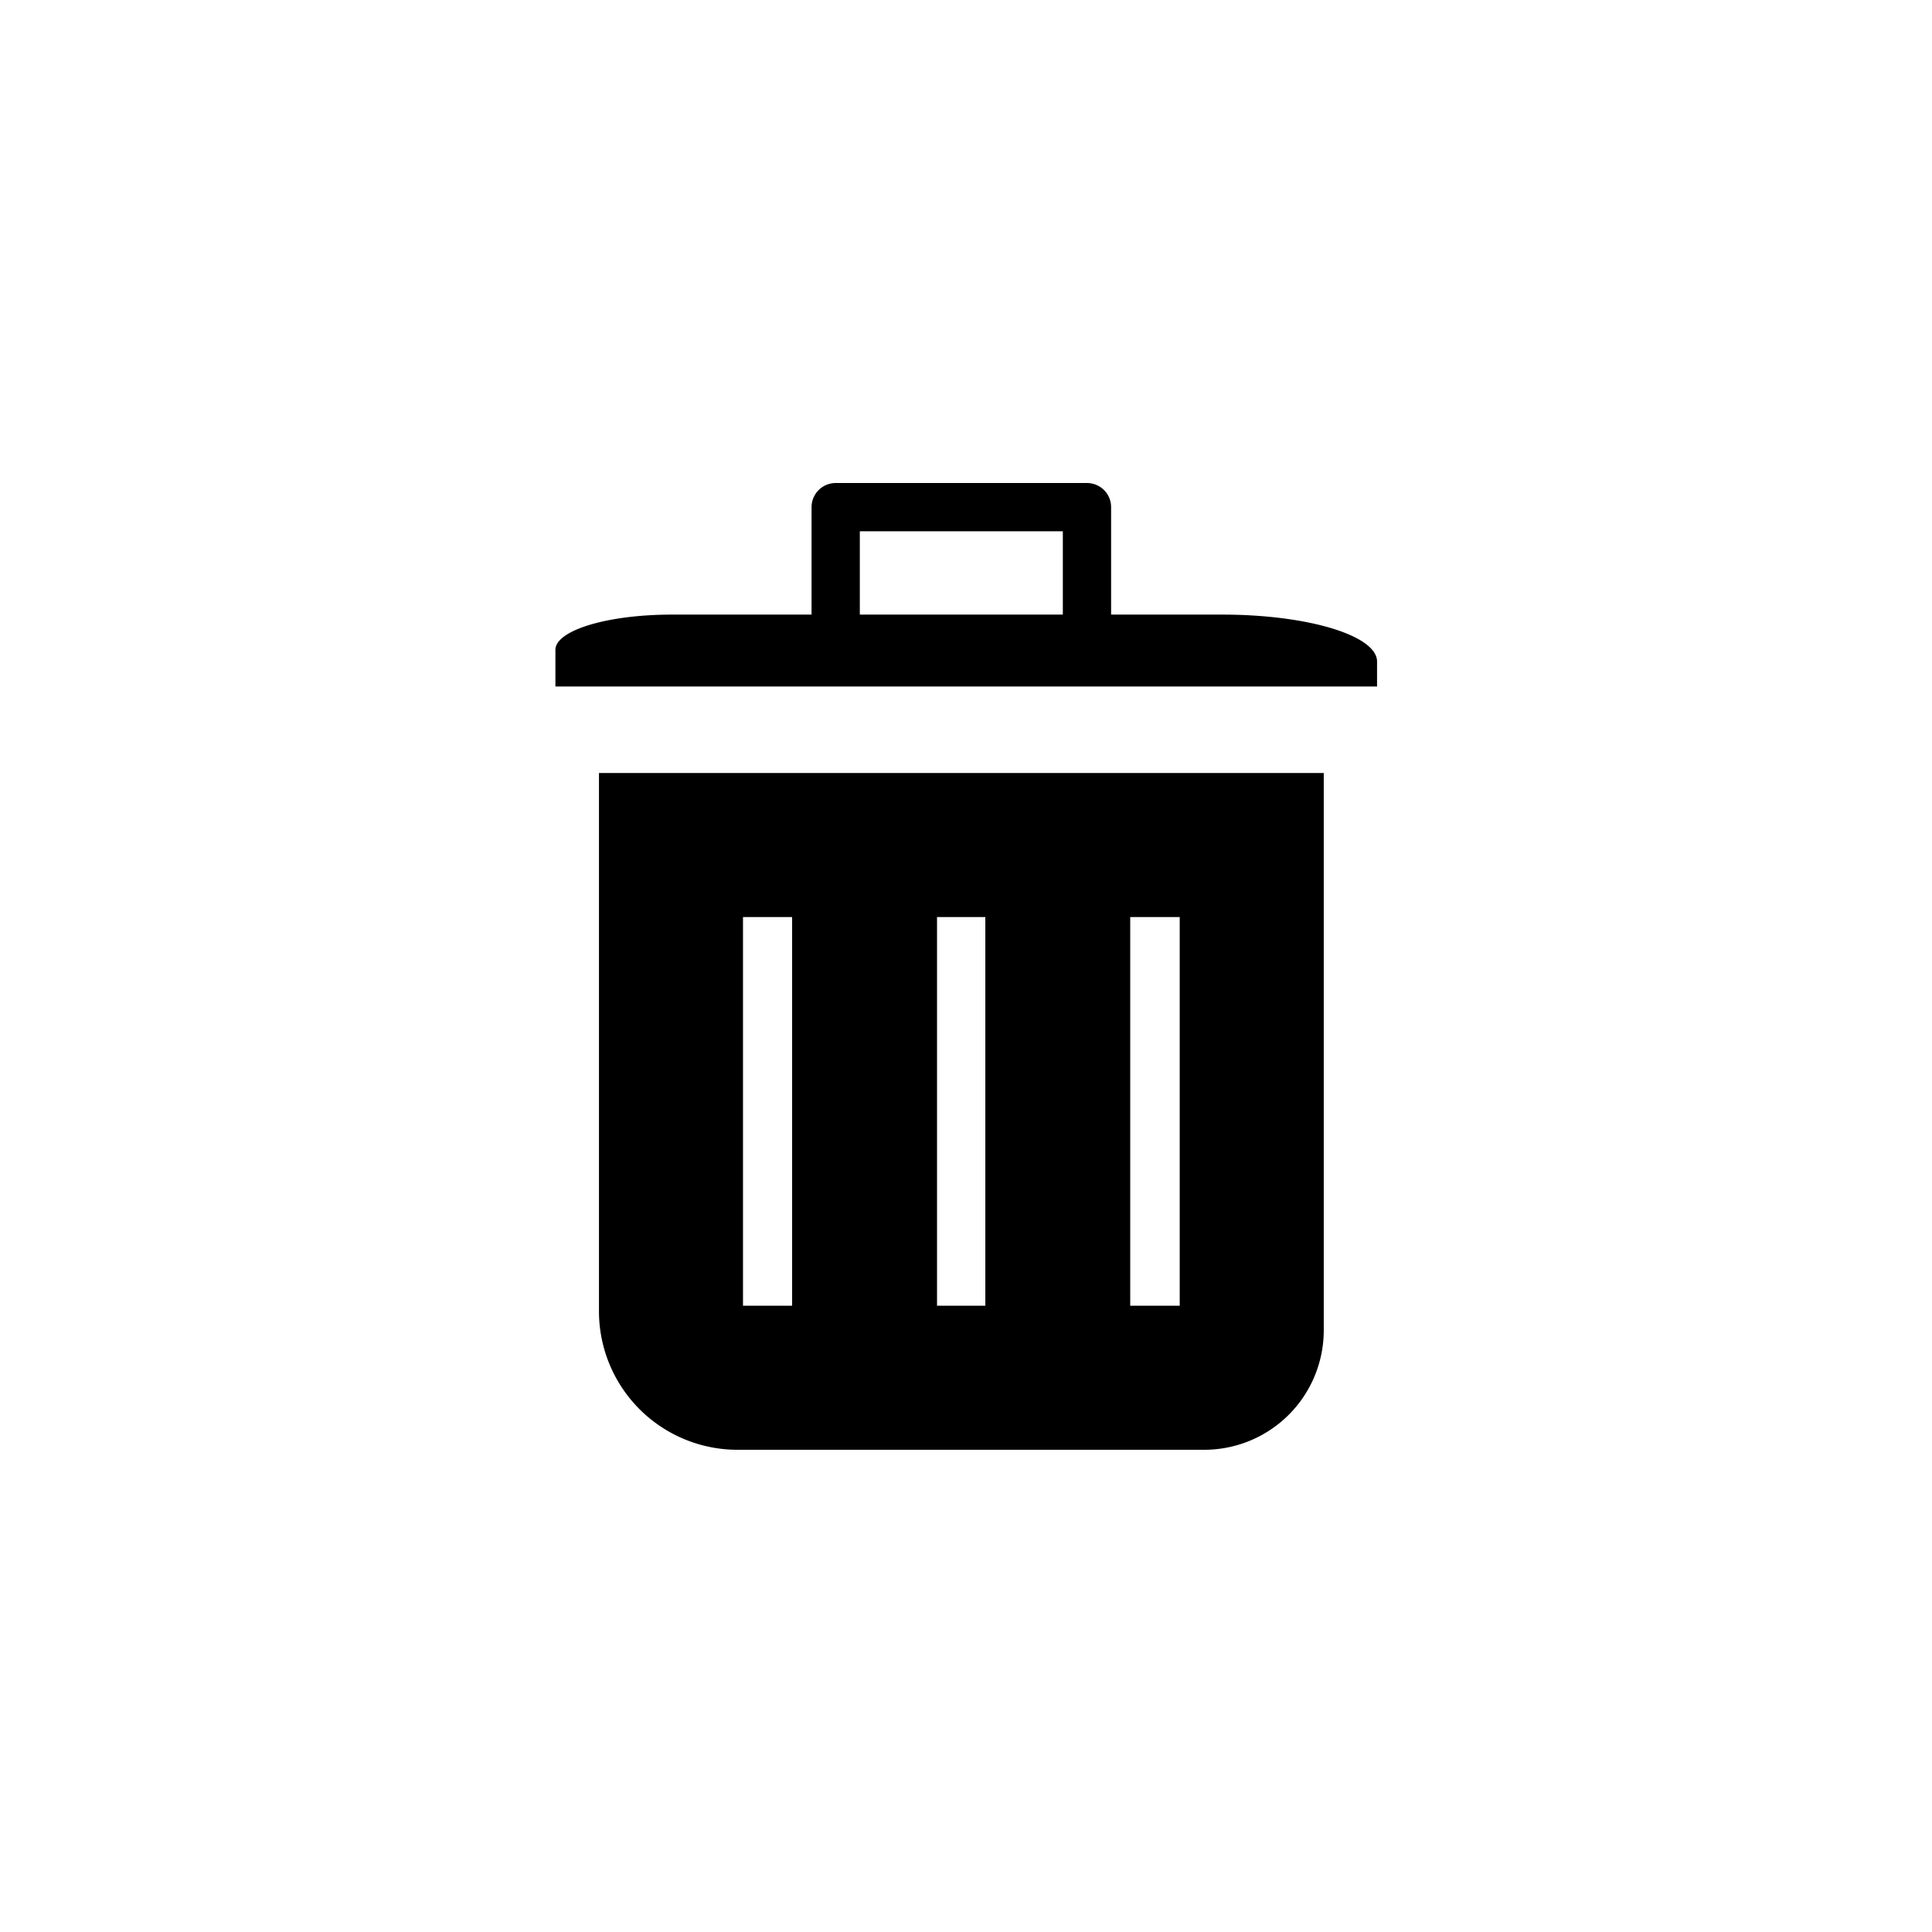 <?xml version="1.0" encoding="UTF-8" standalone="no"?>
<!--
  -  Copyright 2024-2025 Bart Vullings <dev@windkracht8.com>
  -  This file is part of WearMusicPlayer
  -  WearMusicPlayer is free software: you can redistribute it and/or modify it under the terms of the GNU General Public License as published by the Free Software Foundation, either version 3 of the License, or (at your option) any later version.
  -  WearMusicPlayer is distributed in the hope that it will be useful, but WITHOUT ANY WARRANTY; without even the implied warranty of MERCHANTABILITY or FITNESS FOR A PARTICULAR PURPOSE.  See the GNU General Public License for more details.
  -  You should have received a copy of the GNU General Public License along with this program.  If not, see <http://www.gnu.org/licenses/>.
  -->

<!-- Created with Inkscape (http://www.inkscape.org/) -->

<svg
   width="200"
   height="200"
   viewBox="0 0 200 200"
   version="1.1"
   id="svg1"
   sodipodi:docname="icon_delete.svg"
   inkscape:version="1.4 (86a8ad7, 2024-10-11)"
   inkscape:export-xdpi="96"
   inkscape:export-ydpi="96"
   xmlns:inkscape="http://www.inkscape.org/namespaces/inkscape"
   xmlns:sodipodi="http://sodipodi.sourceforge.net/DTD/sodipodi-0.dtd"
   xmlns="http://www.w3.org/2000/svg"
   xmlns:svg="http://www.w3.org/2000/svg">
  <sodipodi:namedview
     id="namedview1"
     pagecolor="#ffffff"
     bordercolor="#000000"
     borderopacity="0.25"
     inkscape:showpageshadow="2"
     inkscape:pageopacity="0.0"
     inkscape:pagecheckerboard="0"
     inkscape:deskcolor="#1e1e1e"
     inkscape:document-units="px"
     inkscape:zoom="6.3515623"
     inkscape:cx="93.126694"
     inkscape:cy="112.80689"
     inkscape:window-width="2560"
     inkscape:window-height="1377"
     inkscape:window-x="2552"
     inkscape:window-y="-8"
     inkscape:window-maximized="1"
     inkscape:current-layer="layer1"
     showgrid="false" />
  <defs
     id="defs1">
    <inkscape:path-effect
       effect="fillet_chamfer"
       id="path-effect2"
       is_visible="true"
       lpeversion="1"
       nodesatellites_param="F,0,0,1,0,11.578,0,1 @ F,0,0,1,0,18.703,0,1 @ F,0,0,1,0,0,0,1 @ F,0,0,1,0,0,0,1"
       radius="0"
       unit="px"
       method="auto"
       mode="F"
       chamfer_steps="1"
       flexible="false"
       use_knot_distance="true"
       apply_no_radius="true"
       apply_with_radius="true"
       only_selected="false"
       hide_knots="false" />
    <inkscape:path-effect
       effect="fillet_chamfer"
       id="path-effect1"
       is_visible="true"
       lpeversion="1"
       nodesatellites_param="F,0,0,1,0,0,0,1 @ F,0,0,1,0,0,0,1 @ F,0,0,1,0,9.892,0,1 @ F,0,0,1,0,13.855,0,1"
       radius="0"
       unit="px"
       method="auto"
       mode="F"
       chamfer_steps="1"
       flexible="false"
       use_knot_distance="true"
       apply_no_radius="true"
       apply_with_radius="true"
       only_selected="false"
       hide_knots="false" />
  </defs>
  <g
     inkscape:label="Layer 1"
     inkscape:groupmode="layer"
     id="layer1">
    <rect
       style="fill:#000000;fill-opacity:1;stroke:none;stroke-width:0;stroke-linecap:square;stroke-dasharray:none"
       id="can_bar_2"
       width="15"
       height="42"
       x="102"
       y="94" />
    <rect
       style="fill:#000000;fill-opacity:1;stroke:none;stroke-width:0;stroke-linecap:square;stroke-dasharray:none"
       id="can_bar_1"
       width="15"
       height="42"
       x="82"
       y="94" />
    <path
       id="can"
       style="fill:none;stroke:#000000;stroke-width:30.001;stroke-linecap:round;stroke-linejoin:miter;stroke-dasharray:none"
       d="M 39.518,74.518 H 160.482 V 175.59 a 9.892,9.892 135 0 1 -9.892,9.892 H 53.373 A 13.855,13.855 45 0 1 39.518,171.627 Z"
       inkscape:path-effect="#path-effect1"
       inkscape:original-d="M 39.518,74.517966 H 160.48197 V 185.48199 H 39.518 Z"
       transform="matrix(0.497,0,0,0.497,49.82,50.441)" />
    <path
       id="lid"
       style="fill:#000000;stroke:#000000;stroke-width:20;stroke-linecap:square"
       d="m 34.289,21.82 102.422,0 a 18.703,18.703 45 0 1 18.703,18.703 V 45.867 H 22.711 V 33.398 A 11.578,11.578 135 0 1 34.289,21.82 Z"
       inkscape:path-effect="#path-effect2"
       inkscape:original-d="M 22.710913,21.82029 H 155.4139 V 45.86714 H 22.710913 Z"
       transform="matrix(0.557,0,0,0.169,50.416,61.626)" />
    <rect
       style="fill:none;fill-opacity:1;stroke:#000000;stroke-width:4.997;stroke-linecap:round;stroke-linejoin:round;stroke-dasharray:none;stroke-opacity:1"
       id="lid_handle"
       width="26.013"
       height="15.413"
       x="86.51"
       y="52.499" />
  </g>
</svg>
